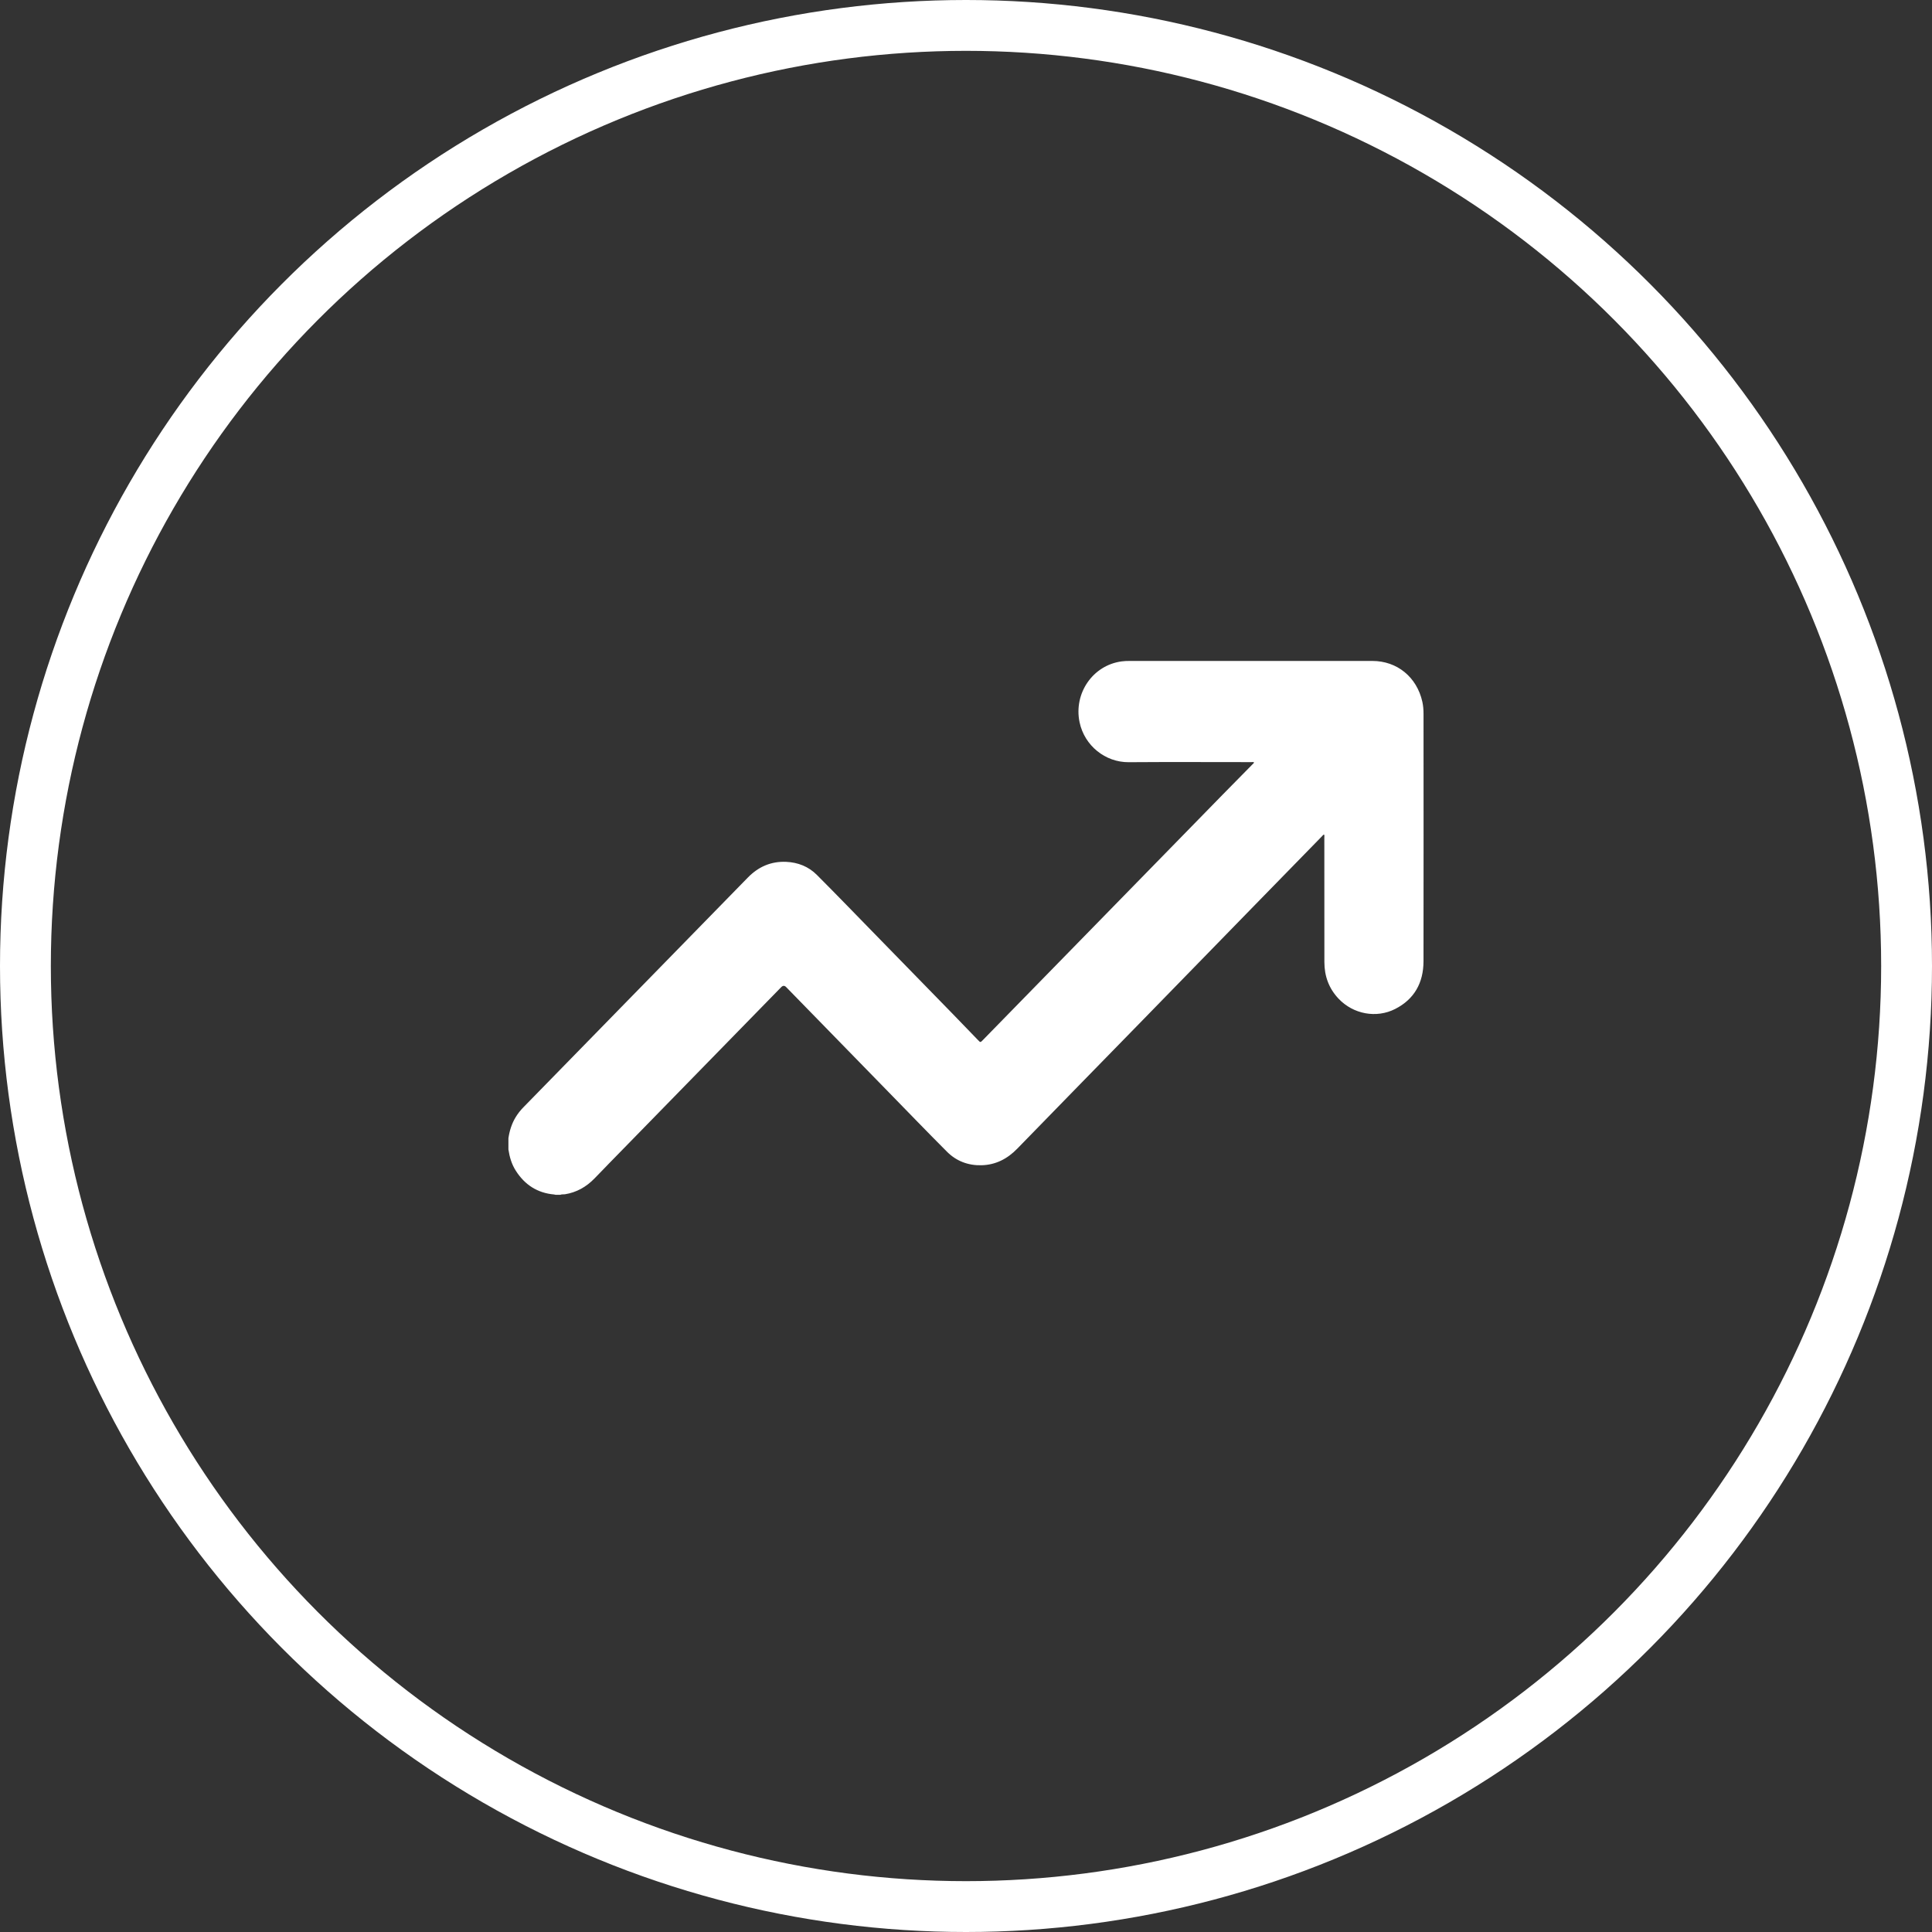 <svg width="76" height="76" viewBox="0 0 76 76" fill="none" xmlns="http://www.w3.org/2000/svg">
<rect x="0" y="0" width="76" height="76" fill="#333333" stroke="none"/>
<circle cx="38" cy="38" r="37" stroke="white" stroke-width="2"/>
<path d="M55.998 28.078C55.998 27.92 55.986 27.762 55.952 27.608C55.736 26.635 54.959 26 53.985 26C50.802 26 47.62 26 44.437 26C44.33 26 44.223 26.003 44.117 26.018C42.982 26.173 42.232 27.278 42.467 28.408C42.66 29.335 43.482 29.989 44.399 29.983C46.006 29.971 47.613 29.98 49.22 29.98C49.257 29.98 49.295 29.97 49.331 29.989C49.321 30.028 49.289 30.047 49.266 30.071C48.875 30.469 48.482 30.865 48.092 31.264C44.948 34.482 41.803 37.7 38.659 40.918C38.568 41.011 38.567 41.012 38.477 40.919C38.145 40.575 37.814 40.23 37.48 39.887C36.472 38.853 35.464 37.819 34.454 36.785C33.681 35.993 32.913 35.197 32.131 34.414C31.802 34.085 31.386 33.923 30.926 33.903C30.337 33.877 29.837 34.092 29.42 34.519C25.569 38.461 24.445 39.61 20.595 43.552C20.479 43.67 20.375 43.799 20.287 43.943C20.131 44.199 20.044 44.478 20 44.775V45.22C20.045 45.518 20.129 45.803 20.293 46.057C20.649 46.614 21.147 46.931 21.799 46.988C21.817 46.989 21.835 46.996 21.853 47H22.042C22.099 46.975 22.161 46.988 22.221 46.98C22.681 46.907 23.062 46.691 23.388 46.355C24.626 45.082 23.141 46.604 24.382 45.333C26.498 43.166 28.615 40.999 30.731 38.832C30.797 38.764 30.863 38.764 30.928 38.832C32.266 40.204 33.603 41.576 34.942 42.947C35.71 43.734 36.474 44.526 37.251 45.305C37.623 45.679 38.091 45.851 38.61 45.838C39.164 45.824 39.626 45.589 40.018 45.184C41.672 43.483 43.331 41.788 44.988 40.09C46.438 38.604 47.886 37.116 49.335 35.63C50.225 34.717 51.116 33.804 52.008 32.892C52.031 32.869 52.048 32.834 52.087 32.829C52.105 32.868 52.096 32.907 52.096 32.944C52.097 34.58 52.095 36.215 52.098 37.85C52.099 38.402 52.277 38.886 52.656 39.286C53.233 39.896 54.144 40.068 54.885 39.689C55.636 39.306 55.995 38.66 55.997 37.814C56.002 34.569 55.999 31.324 55.998 28.079V28.078Z" fill="white"/>
</svg>
